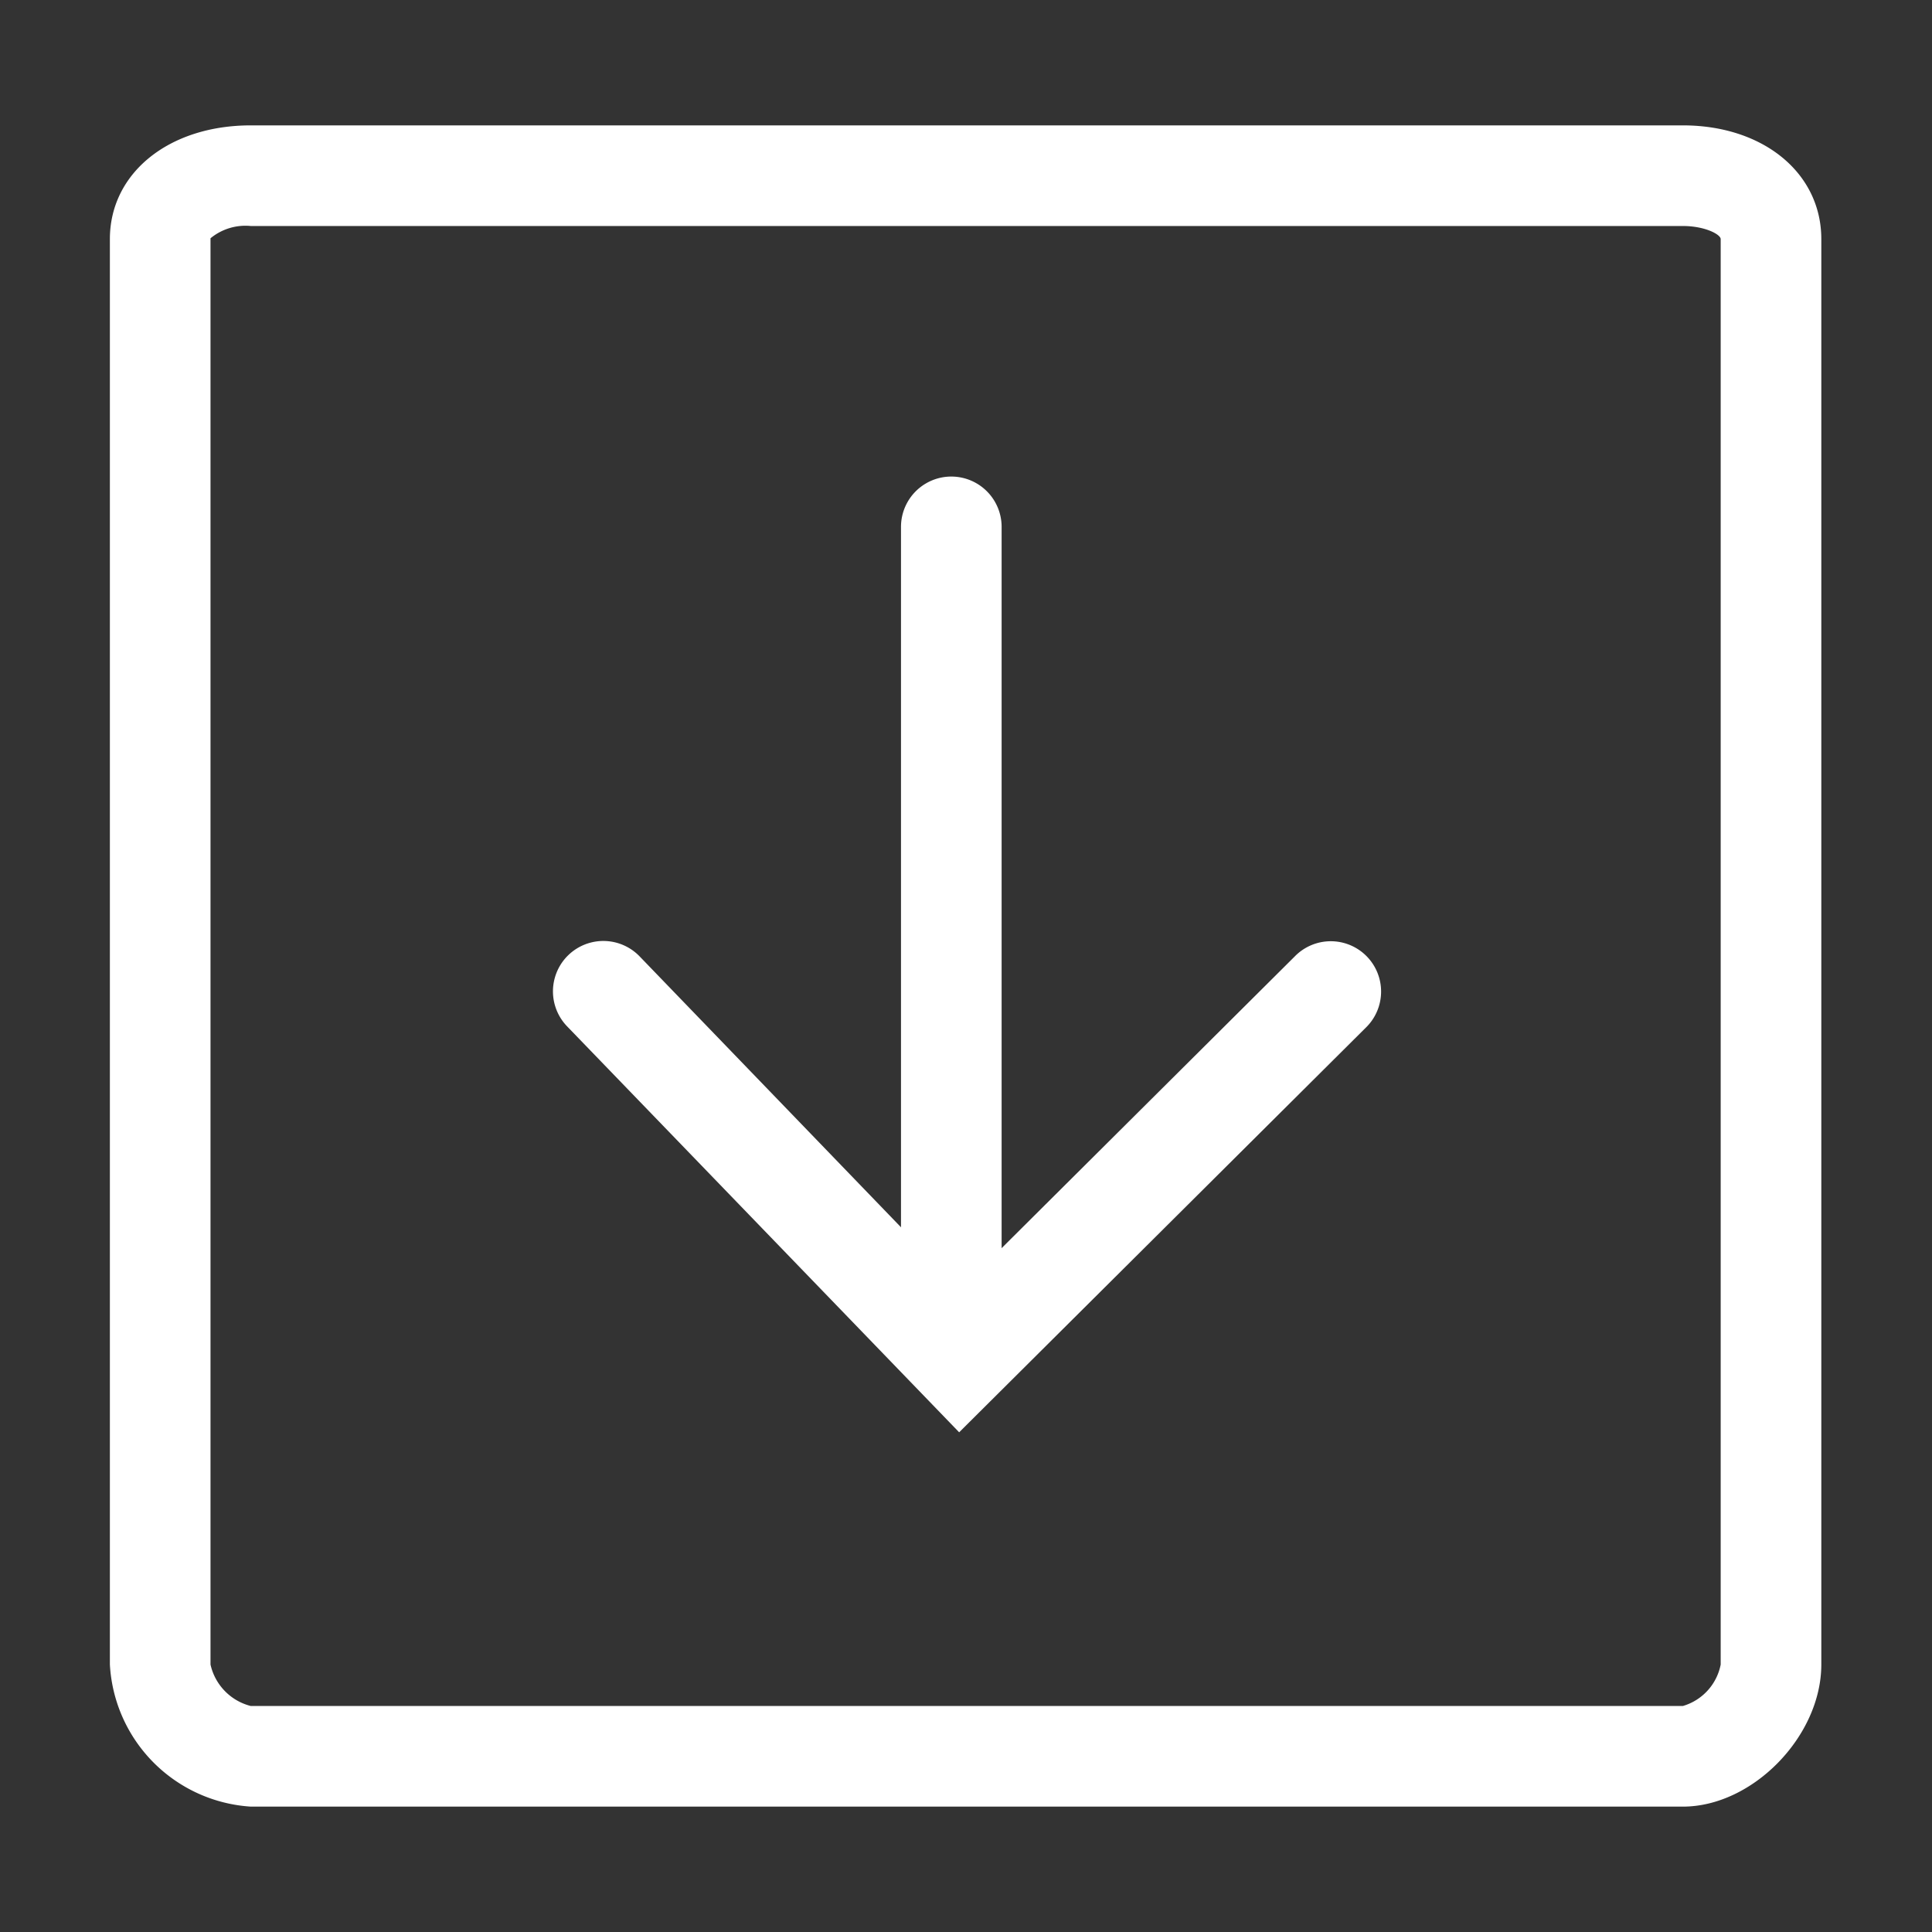 <svg xmlns="http://www.w3.org/2000/svg" viewBox="0 0 96 96">
  
  <rect x="0" y="0" width="96" height="96" fill="#333333" stroke="none"/>
  
  <g>
    <path d="M83.62,89.77H12.46a7.49,7.49,0,0,1-7-7.06V11.88c0-3.28,2.93-5.65,7-5.65H83.62c4,0,6.88,2.37,6.88,5.65V82.71C90.5,86.27,87.09,89.77,83.62,89.77ZM12.46,11.23a2.73,2.73,0,0,0-2,.61V82.71a2.74,2.74,0,0,0,2,2.06H83.62a2.68,2.68,0,0,0,1.88-2.06V11.88c0-.23-.78-.65-1.88-.65Z" fill="#fff"/>
    <g>
      <path d="M47.66,71.17,28.18,51a2.5,2.5,0,0,1,3.6-3.48L47.73,64.05l16.6-16.52a2.5,2.5,0,1,1,3.53,3.54Z" fill="#fff"/>
      <path d="M47.27,69.41a2.5,2.5,0,0,1-2.5-2.5V26.18a2.5,2.5,0,0,1,5,0V66.91A2.5,2.5,0,0,1,47.27,69.41Z" fill="#fff"/>
    </g>
  </g>
</svg>
